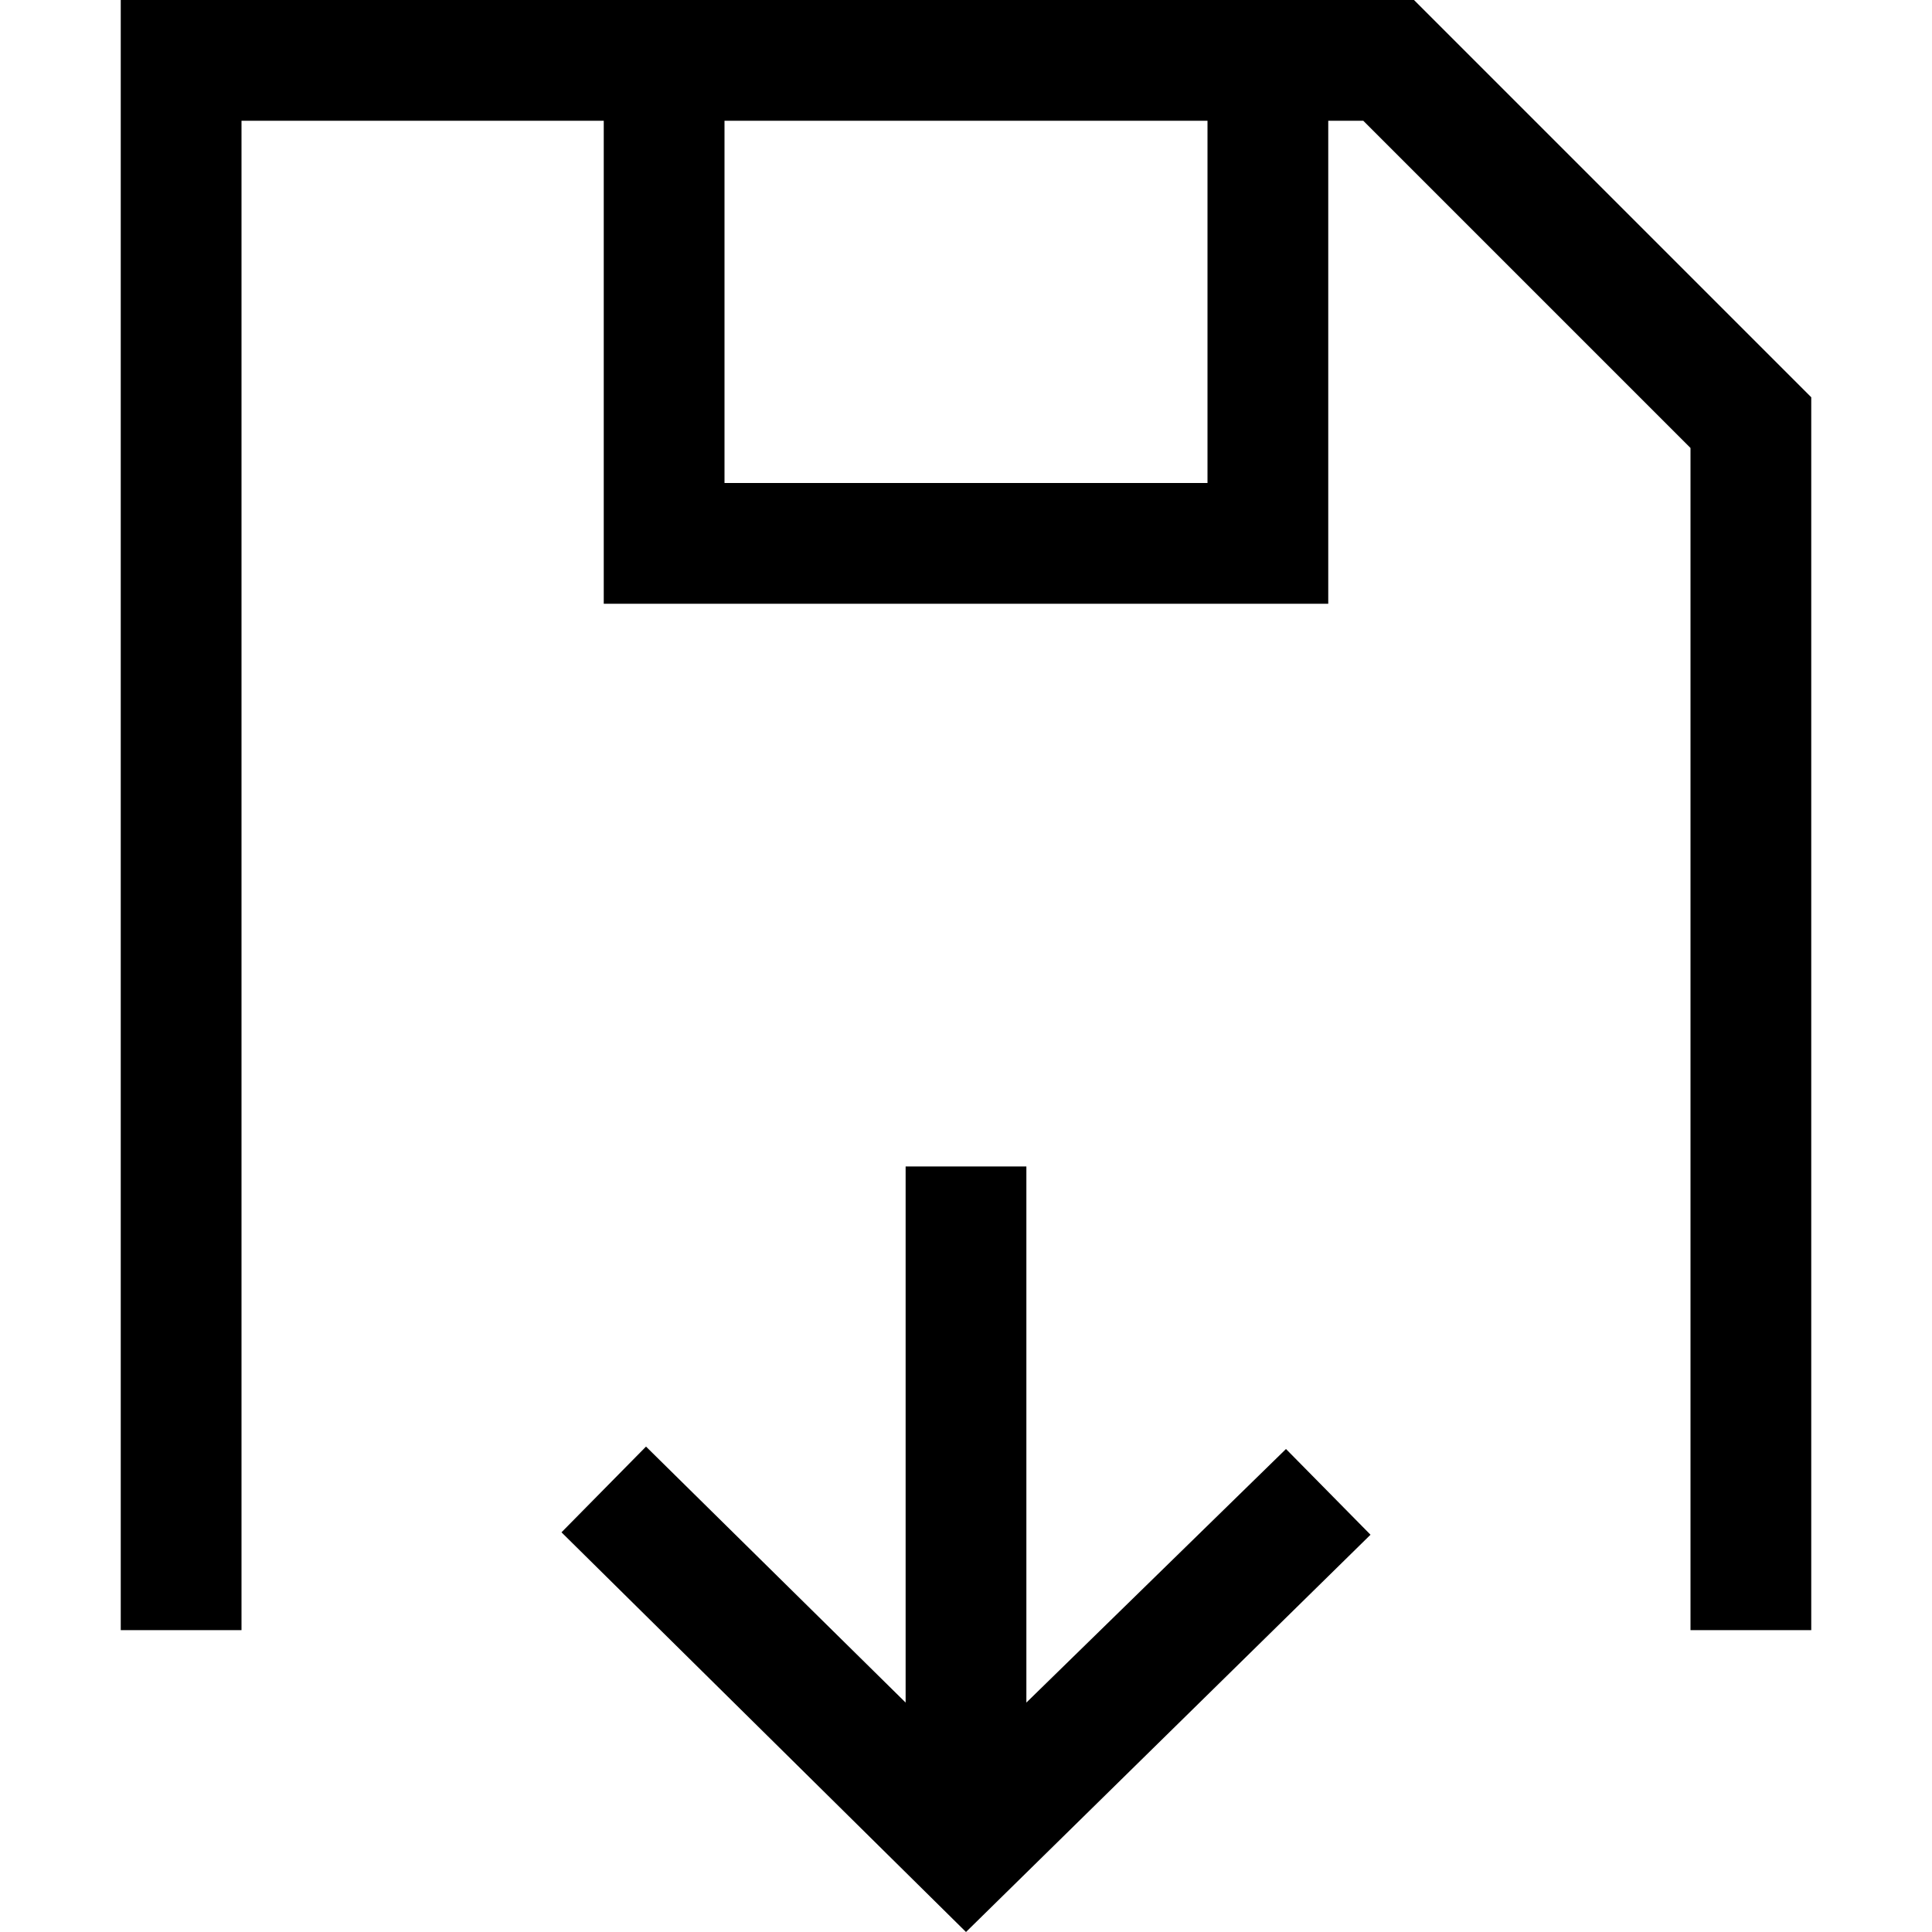 <svg id="Layer_1" data-name="Layer 1" xmlns="http://www.w3.org/2000/svg" viewBox="0 0 16 16"><path d="M10.65,12l.7.71L8,16,4.65,12.69l.7-.71L7.5,14.1V9.66h1V14.1ZM15,3.29V13.5H14V3.71L11.29,1H11V5H5V1H2V13.5H1V0H11.71ZM10,1H6V4h4Z"/></svg>